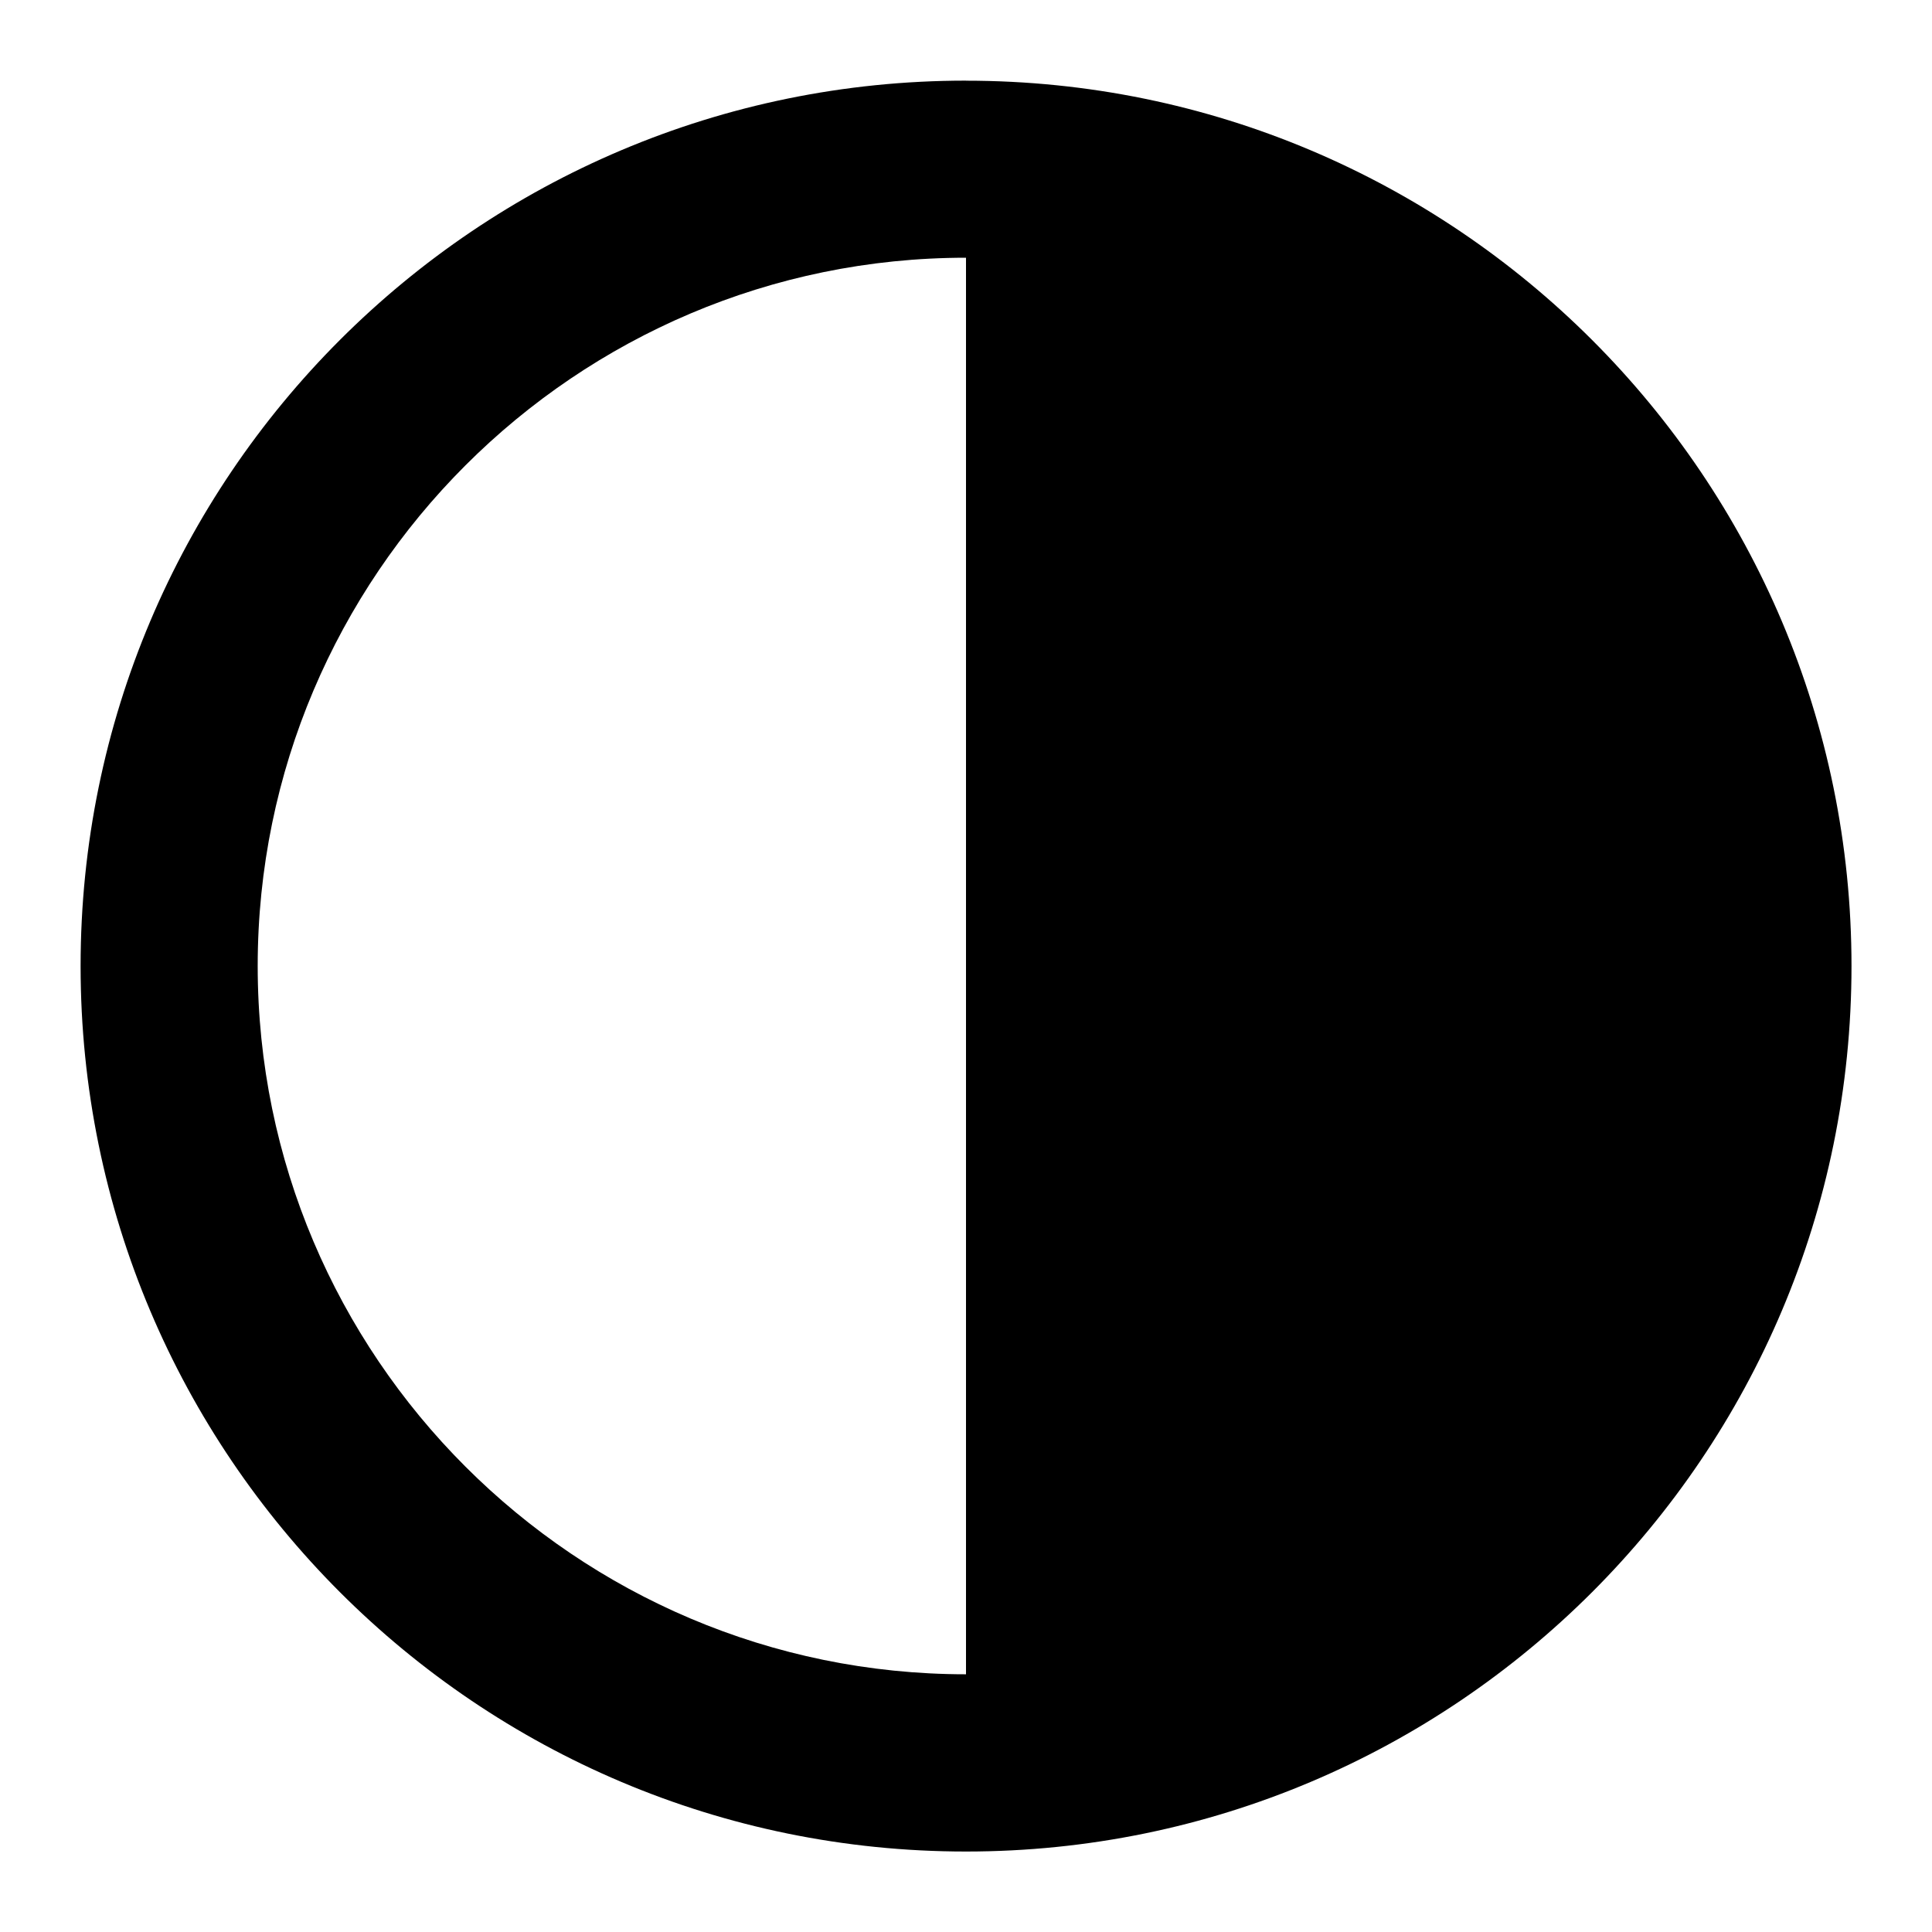 <svg xmlns="http://www.w3.org/2000/svg" viewBox="0 0 120 120"><path d="M60 16.005v87.988c-24.258 0-43.994-19.736-43.994-43.995 0-24.254 19.736-43.99 43.994-43.99m0-11c-30.373 0-54.994 24.62-54.994 54.994s24.622 55 54.994 55 55-24.63 55-55-24.628-54.99-55-54.99z"/></svg>